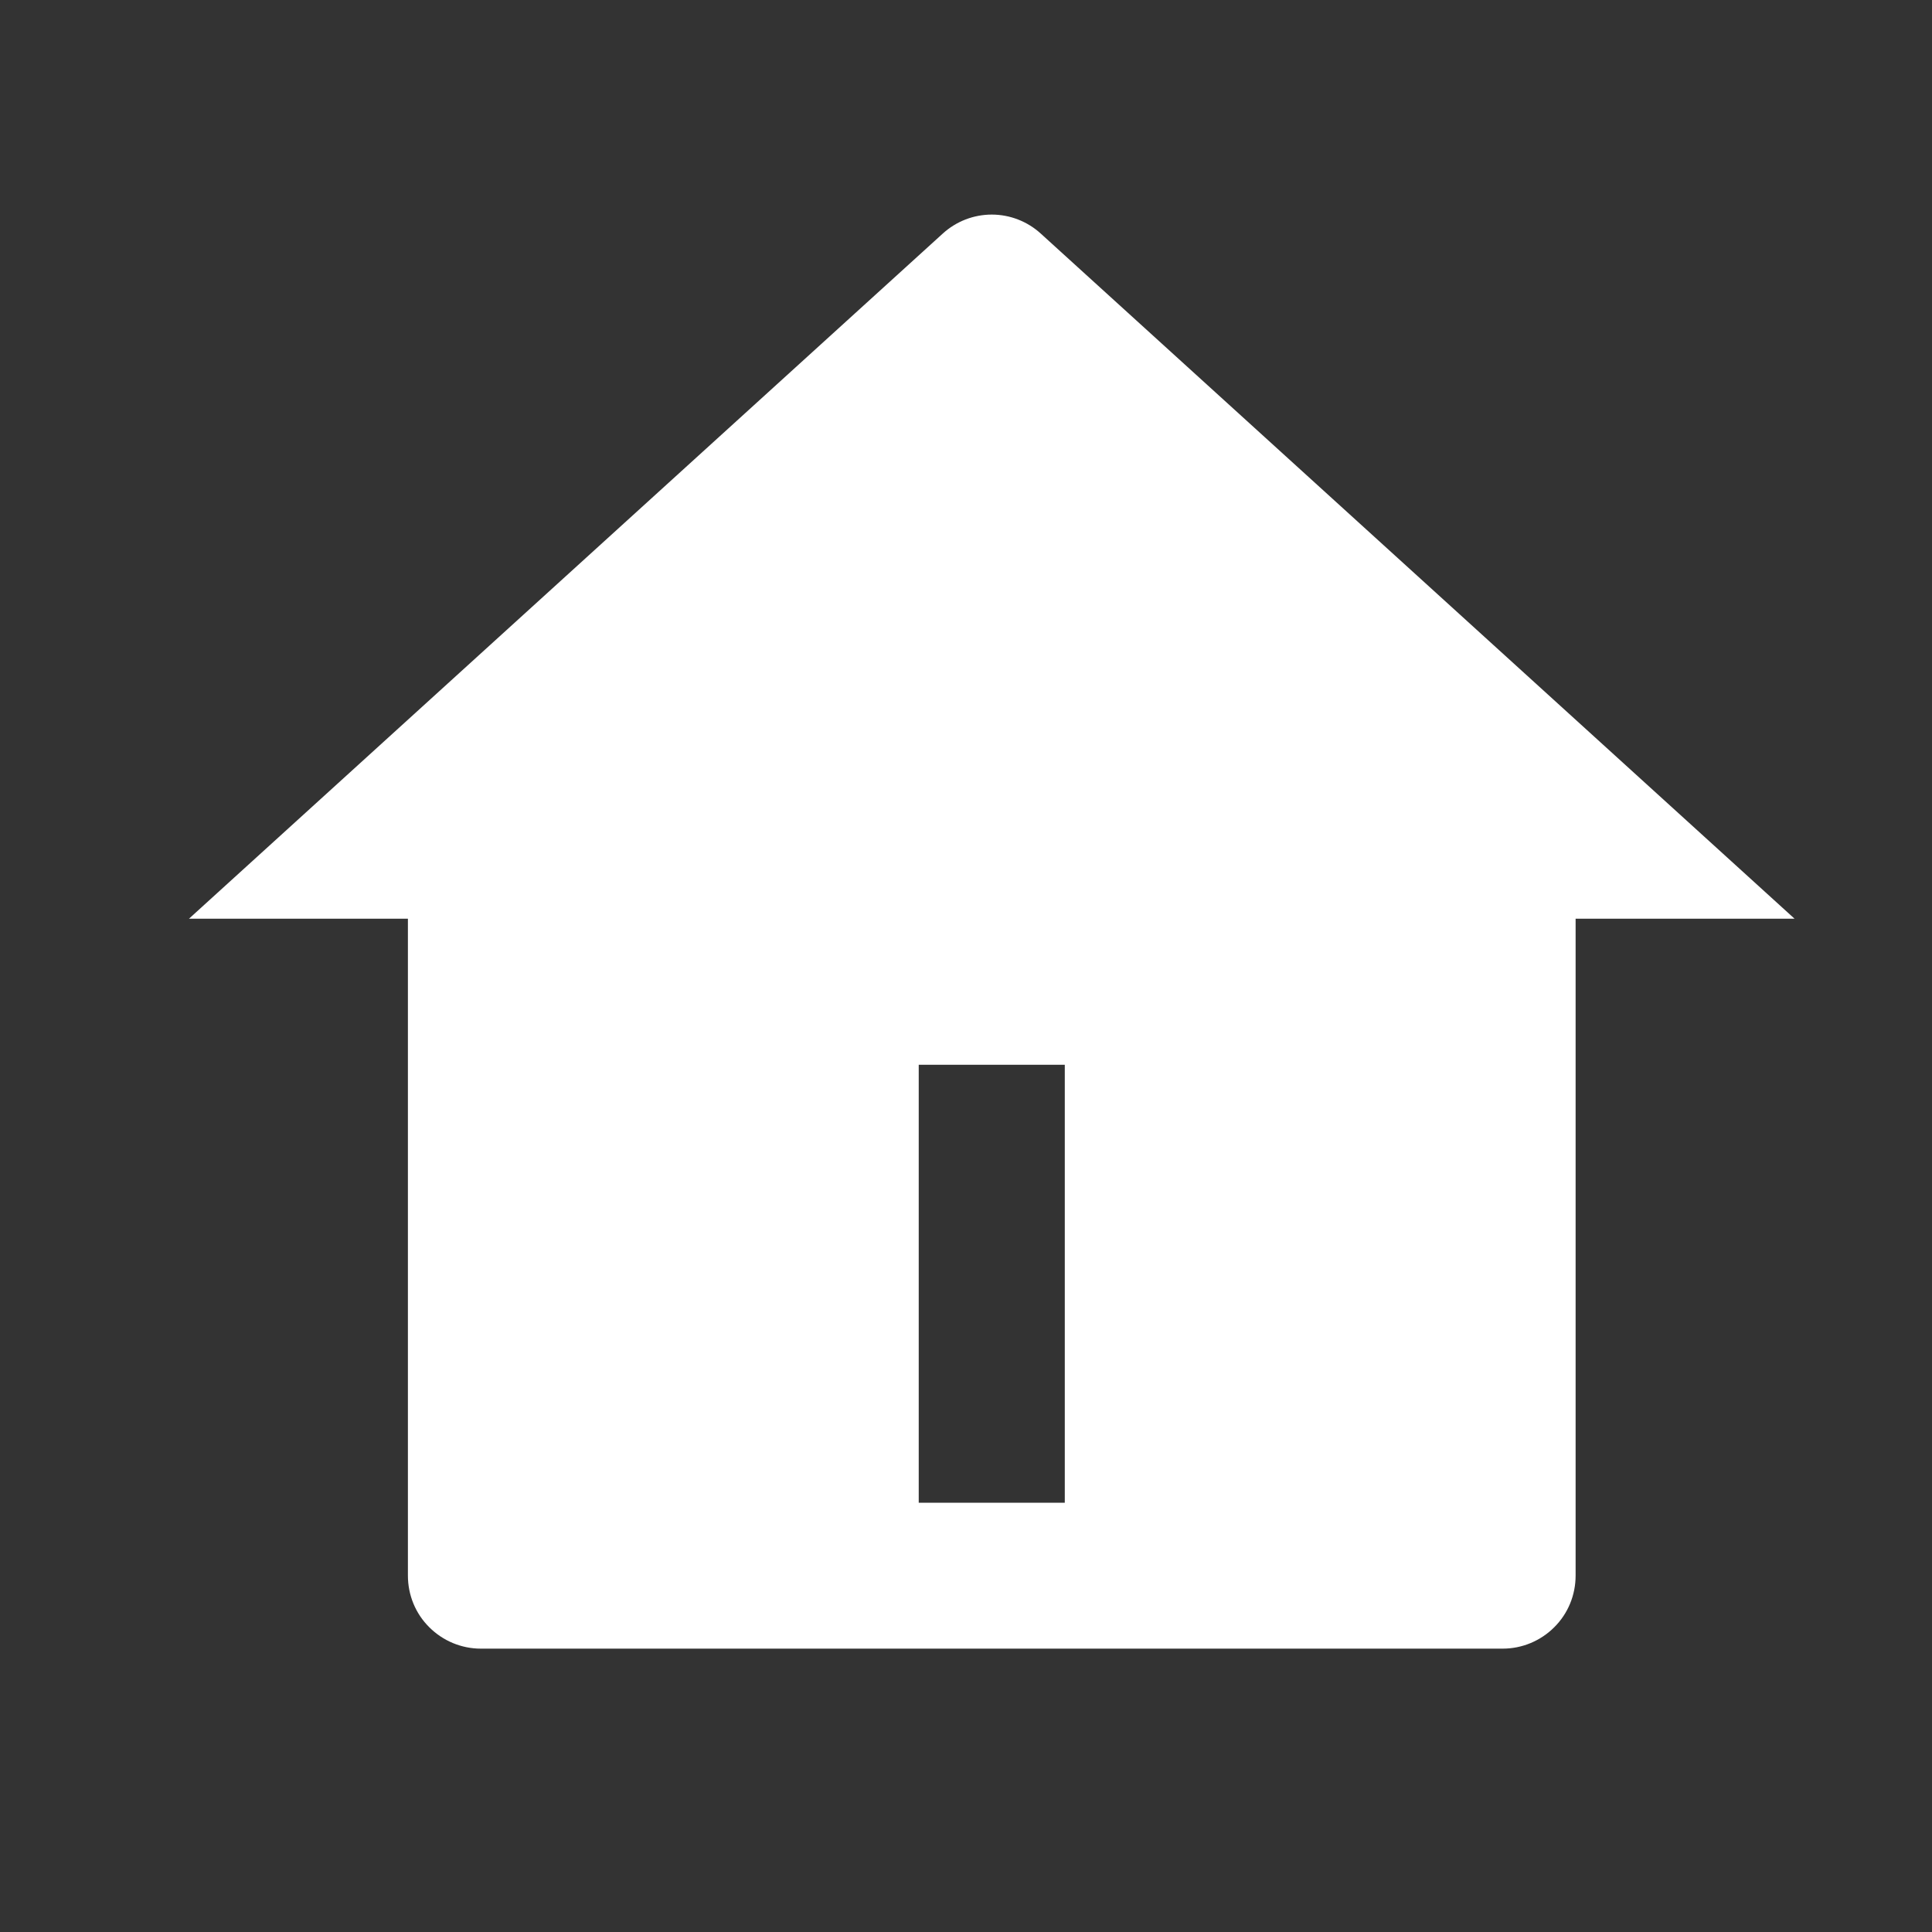 <svg width="15" height="15" viewBox="0 0 15 15" fill="none" xmlns="http://www.w3.org/2000/svg">
<rect x="0" y="0" width="15" height="15" fill="#333333" stroke="none"/>
<g id="House" clip-path="url(#clip0_1124_2442)">
<path id="Vector" d="M12.233 12.233C12.233 12.384 12.174 12.528 12.067 12.634C11.961 12.74 11.817 12.8 11.667 12.8H3.733C3.583 12.8 3.439 12.74 3.333 12.634C3.226 12.528 3.167 12.384 3.167 12.233V7.133H1.467L7.319 1.814C7.423 1.719 7.559 1.666 7.7 1.666C7.841 1.666 7.977 1.719 8.081 1.814L13.933 7.133H12.233V12.233ZM7.133 8.267V11.667H8.267V8.267H7.133Z" fill="white"/>
</g>
<defs>
<clipPath id="clip0_1124_2442">
<rect width="13.6" height="13.6" fill="white" transform="translate(0.9 0.9)"/>
</clipPath>
</defs>
</svg>
